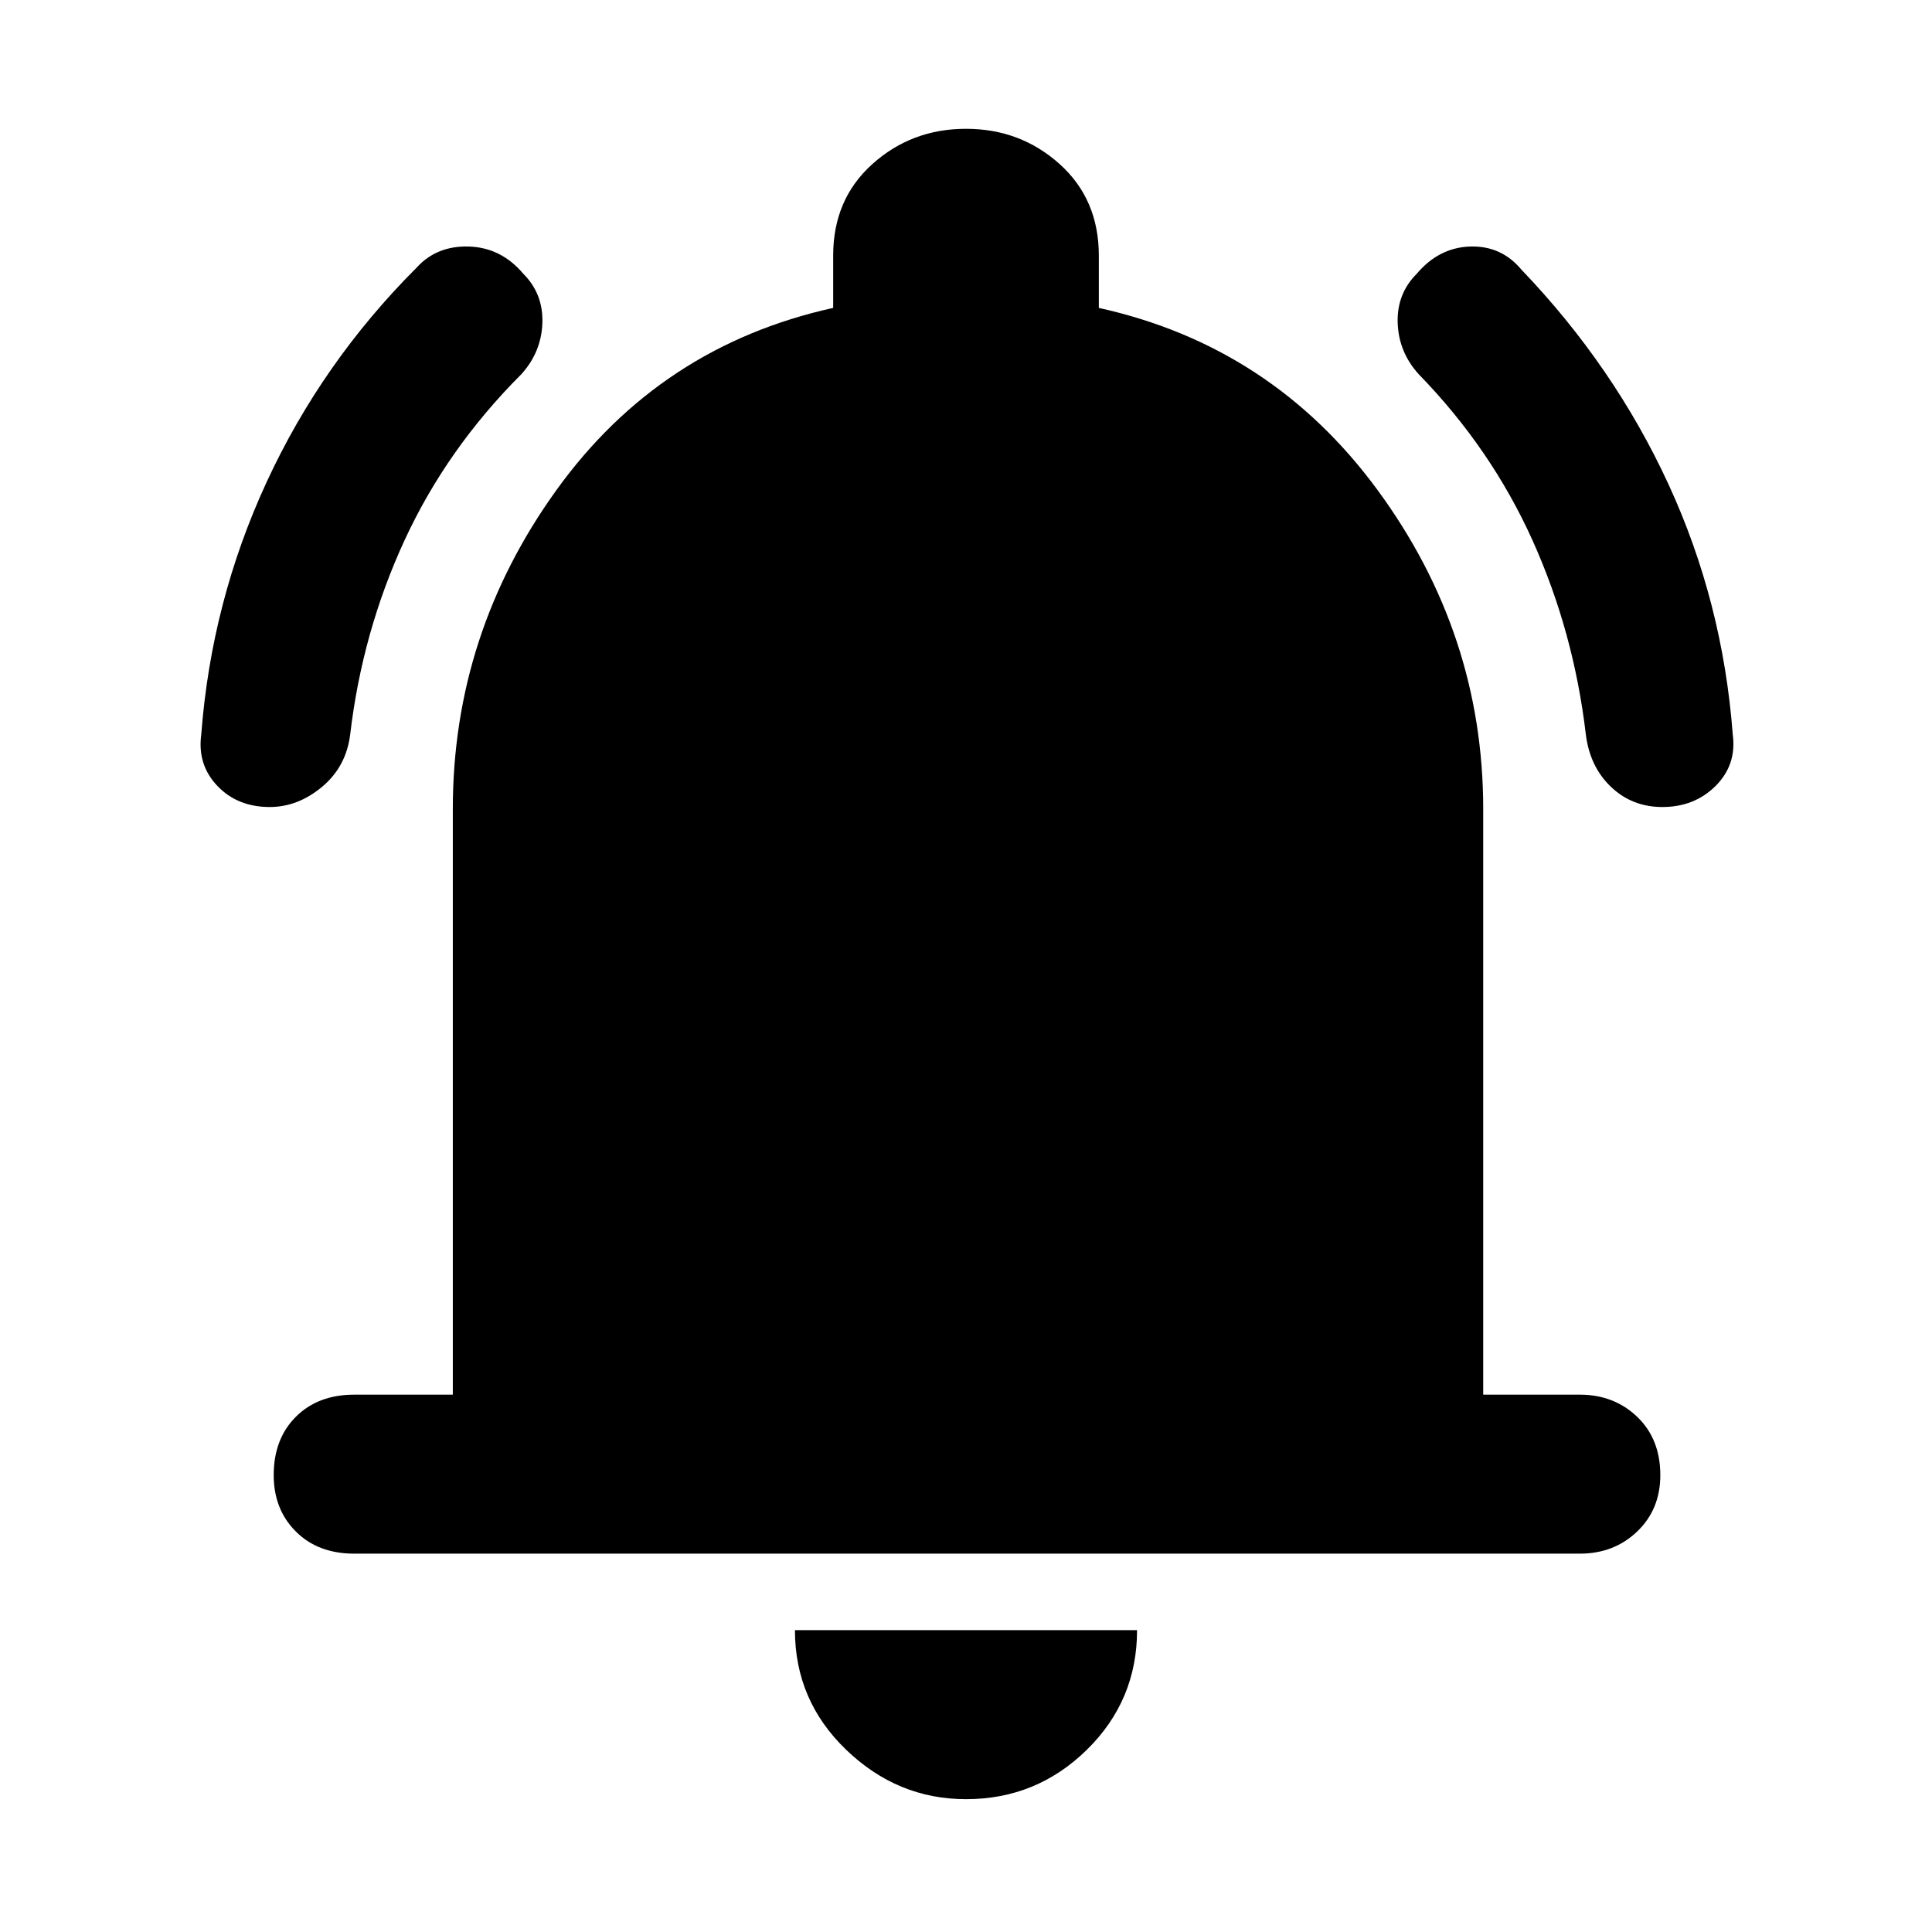 <svg xmlns="http://www.w3.org/2000/svg" height="48" width="48"><path d="M6.7 20.05Q5.9 20.05 5.4 19.525Q4.9 19 5 18.25Q5.25 14.95 6.625 11.975Q8 9 10.35 6.65Q10.85 6.1 11.65 6.125Q12.45 6.15 13 6.8Q13.5 7.3 13.475 8.025Q13.45 8.75 12.95 9.3Q11.1 11.15 10.05 13.425Q9 15.7 8.7 18.25Q8.6 19.05 8 19.55Q7.4 20.05 6.7 20.05ZM41.3 20.05Q40.55 20.05 40.025 19.55Q39.5 19.05 39.4 18.25Q39.1 15.7 38.075 13.425Q37.05 11.15 35.25 9.3Q34.75 8.75 34.725 8.025Q34.7 7.3 35.2 6.8Q35.75 6.15 36.525 6.125Q37.3 6.1 37.8 6.7Q40.1 9.1 41.45 12.025Q42.8 14.95 43.05 18.25Q43.15 19 42.625 19.525Q42.1 20.05 41.3 20.05ZM8.8 38.6Q7.9 38.6 7.35 38.05Q6.8 37.5 6.8 36.65Q6.8 35.75 7.35 35.2Q7.9 34.65 8.8 34.65H11.25V20.1Q11.25 15.75 13.825 12.175Q16.4 8.6 20.7 7.65V6.35Q20.7 4.95 21.675 4.075Q22.65 3.2 24 3.2Q25.35 3.2 26.325 4.075Q27.3 4.95 27.3 6.35V7.65Q31.6 8.6 34.225 12.175Q36.85 15.75 36.85 20.1V34.65H39.25Q40.1 34.65 40.675 35.2Q41.25 35.75 41.25 36.65Q41.25 37.5 40.675 38.05Q40.1 38.6 39.25 38.6ZM24 44.7Q22.3 44.7 21.025 43.475Q19.75 42.25 19.75 40.5H28.25Q28.25 42.25 27 43.475Q25.75 44.7 24 44.7Z"/></svg>